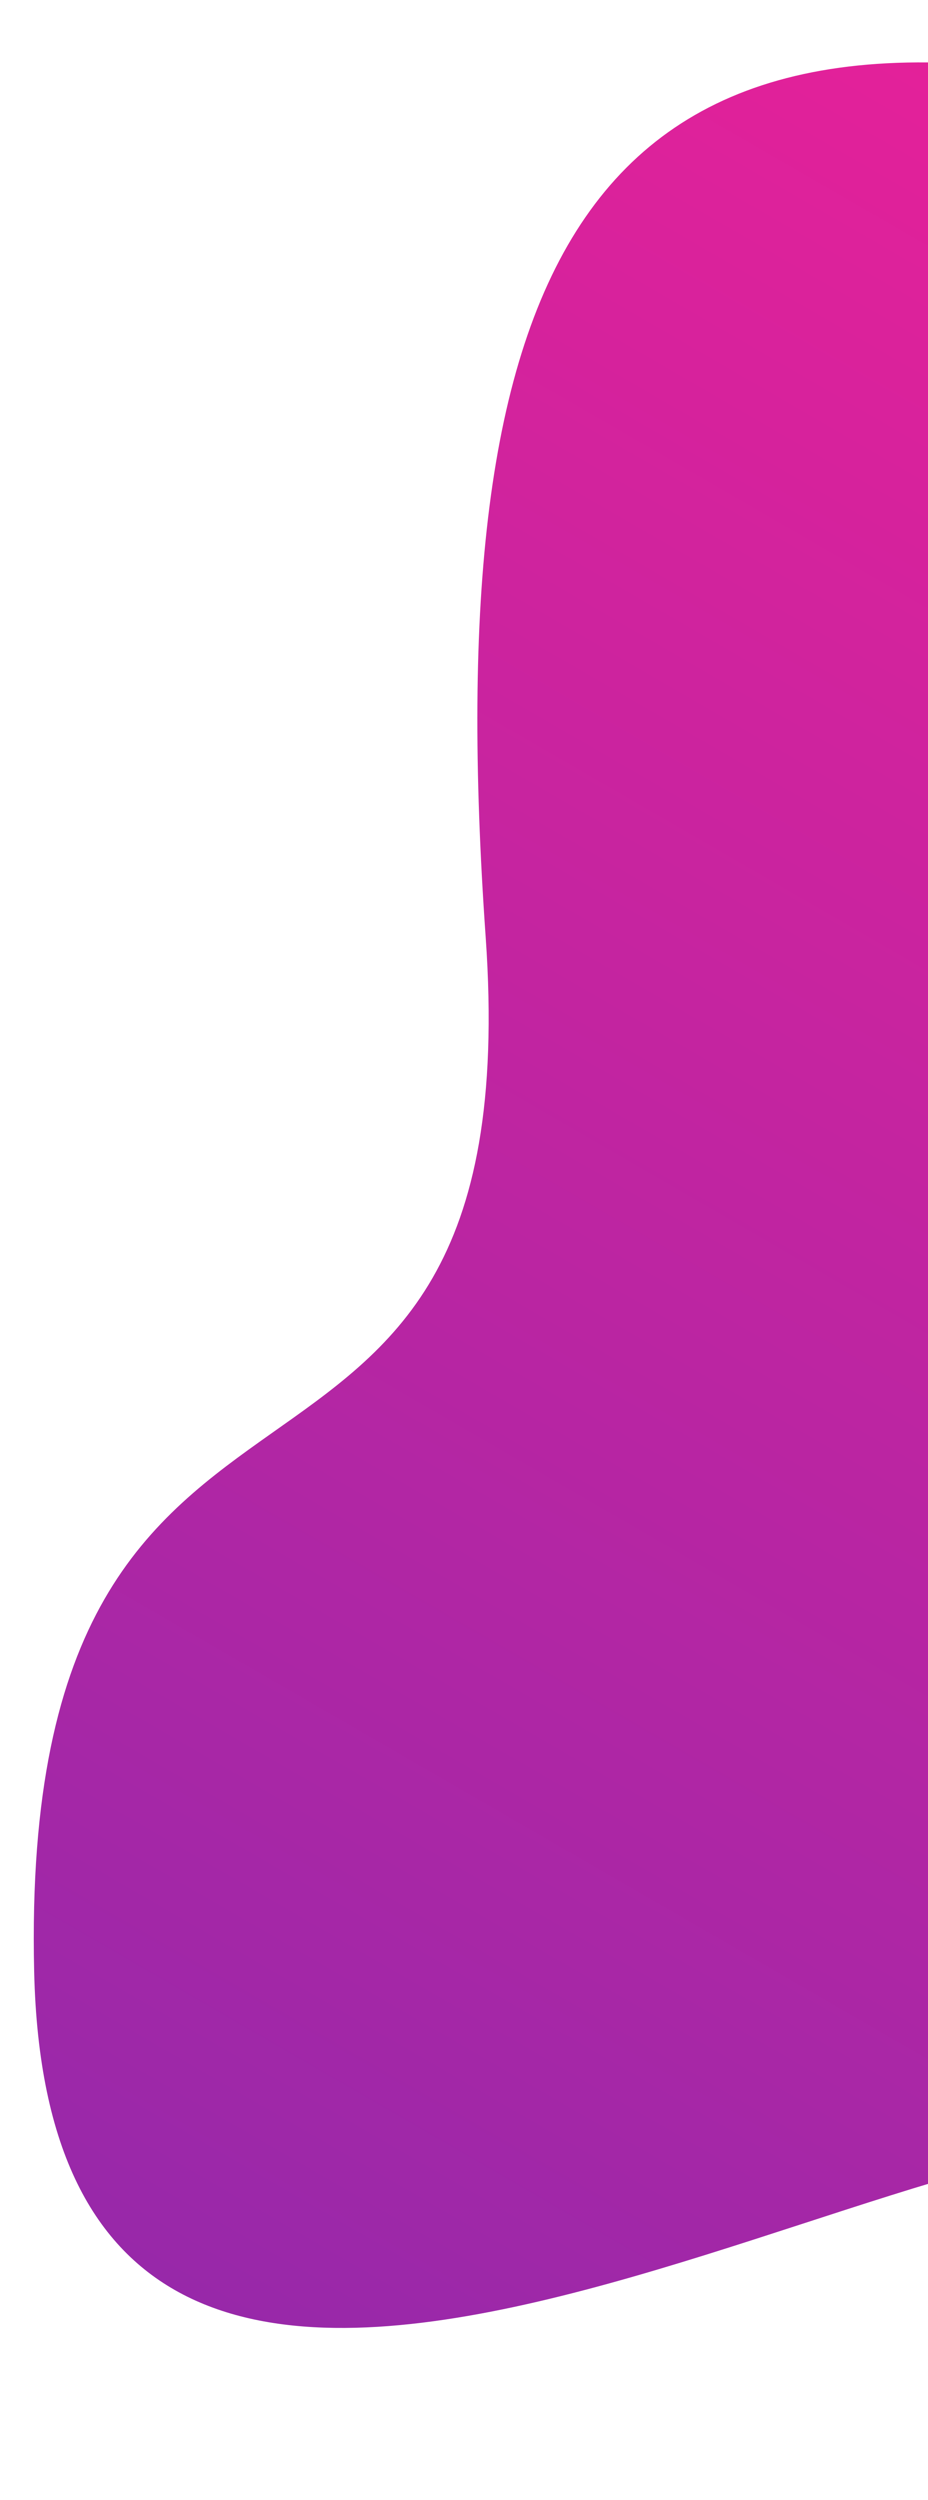 <svg width="212" height="571" viewBox="0 0 212 571" fill="none" xmlns="http://www.w3.org/2000/svg">
<path d="M558.071 452.253C552.069 618.723 352.735 509.819 268.576 490.305C209.442 476.593 11.585 614.866 7.803 450.268C4.021 285.669 121.626 365.952 110.951 214.008C100.277 62.065 132.538 -7.883 260.426 20.416C307.518 30.836 338.902 109.476 389.973 217.575C456.976 359.396 562.689 324.151 558.071 452.253Z" fill="url(#paint0_linear)"/>
<defs>
<linearGradient id="paint0_linear" x1="-21.039" y1="542.722" x2="337.777" y2="-78.175" gradientUnits="userSpaceOnUse">
<stop stop-color="#9129AB"/>
<stop offset="1" stop-color="#F81F95"/>
</linearGradient>
</defs>
</svg>
